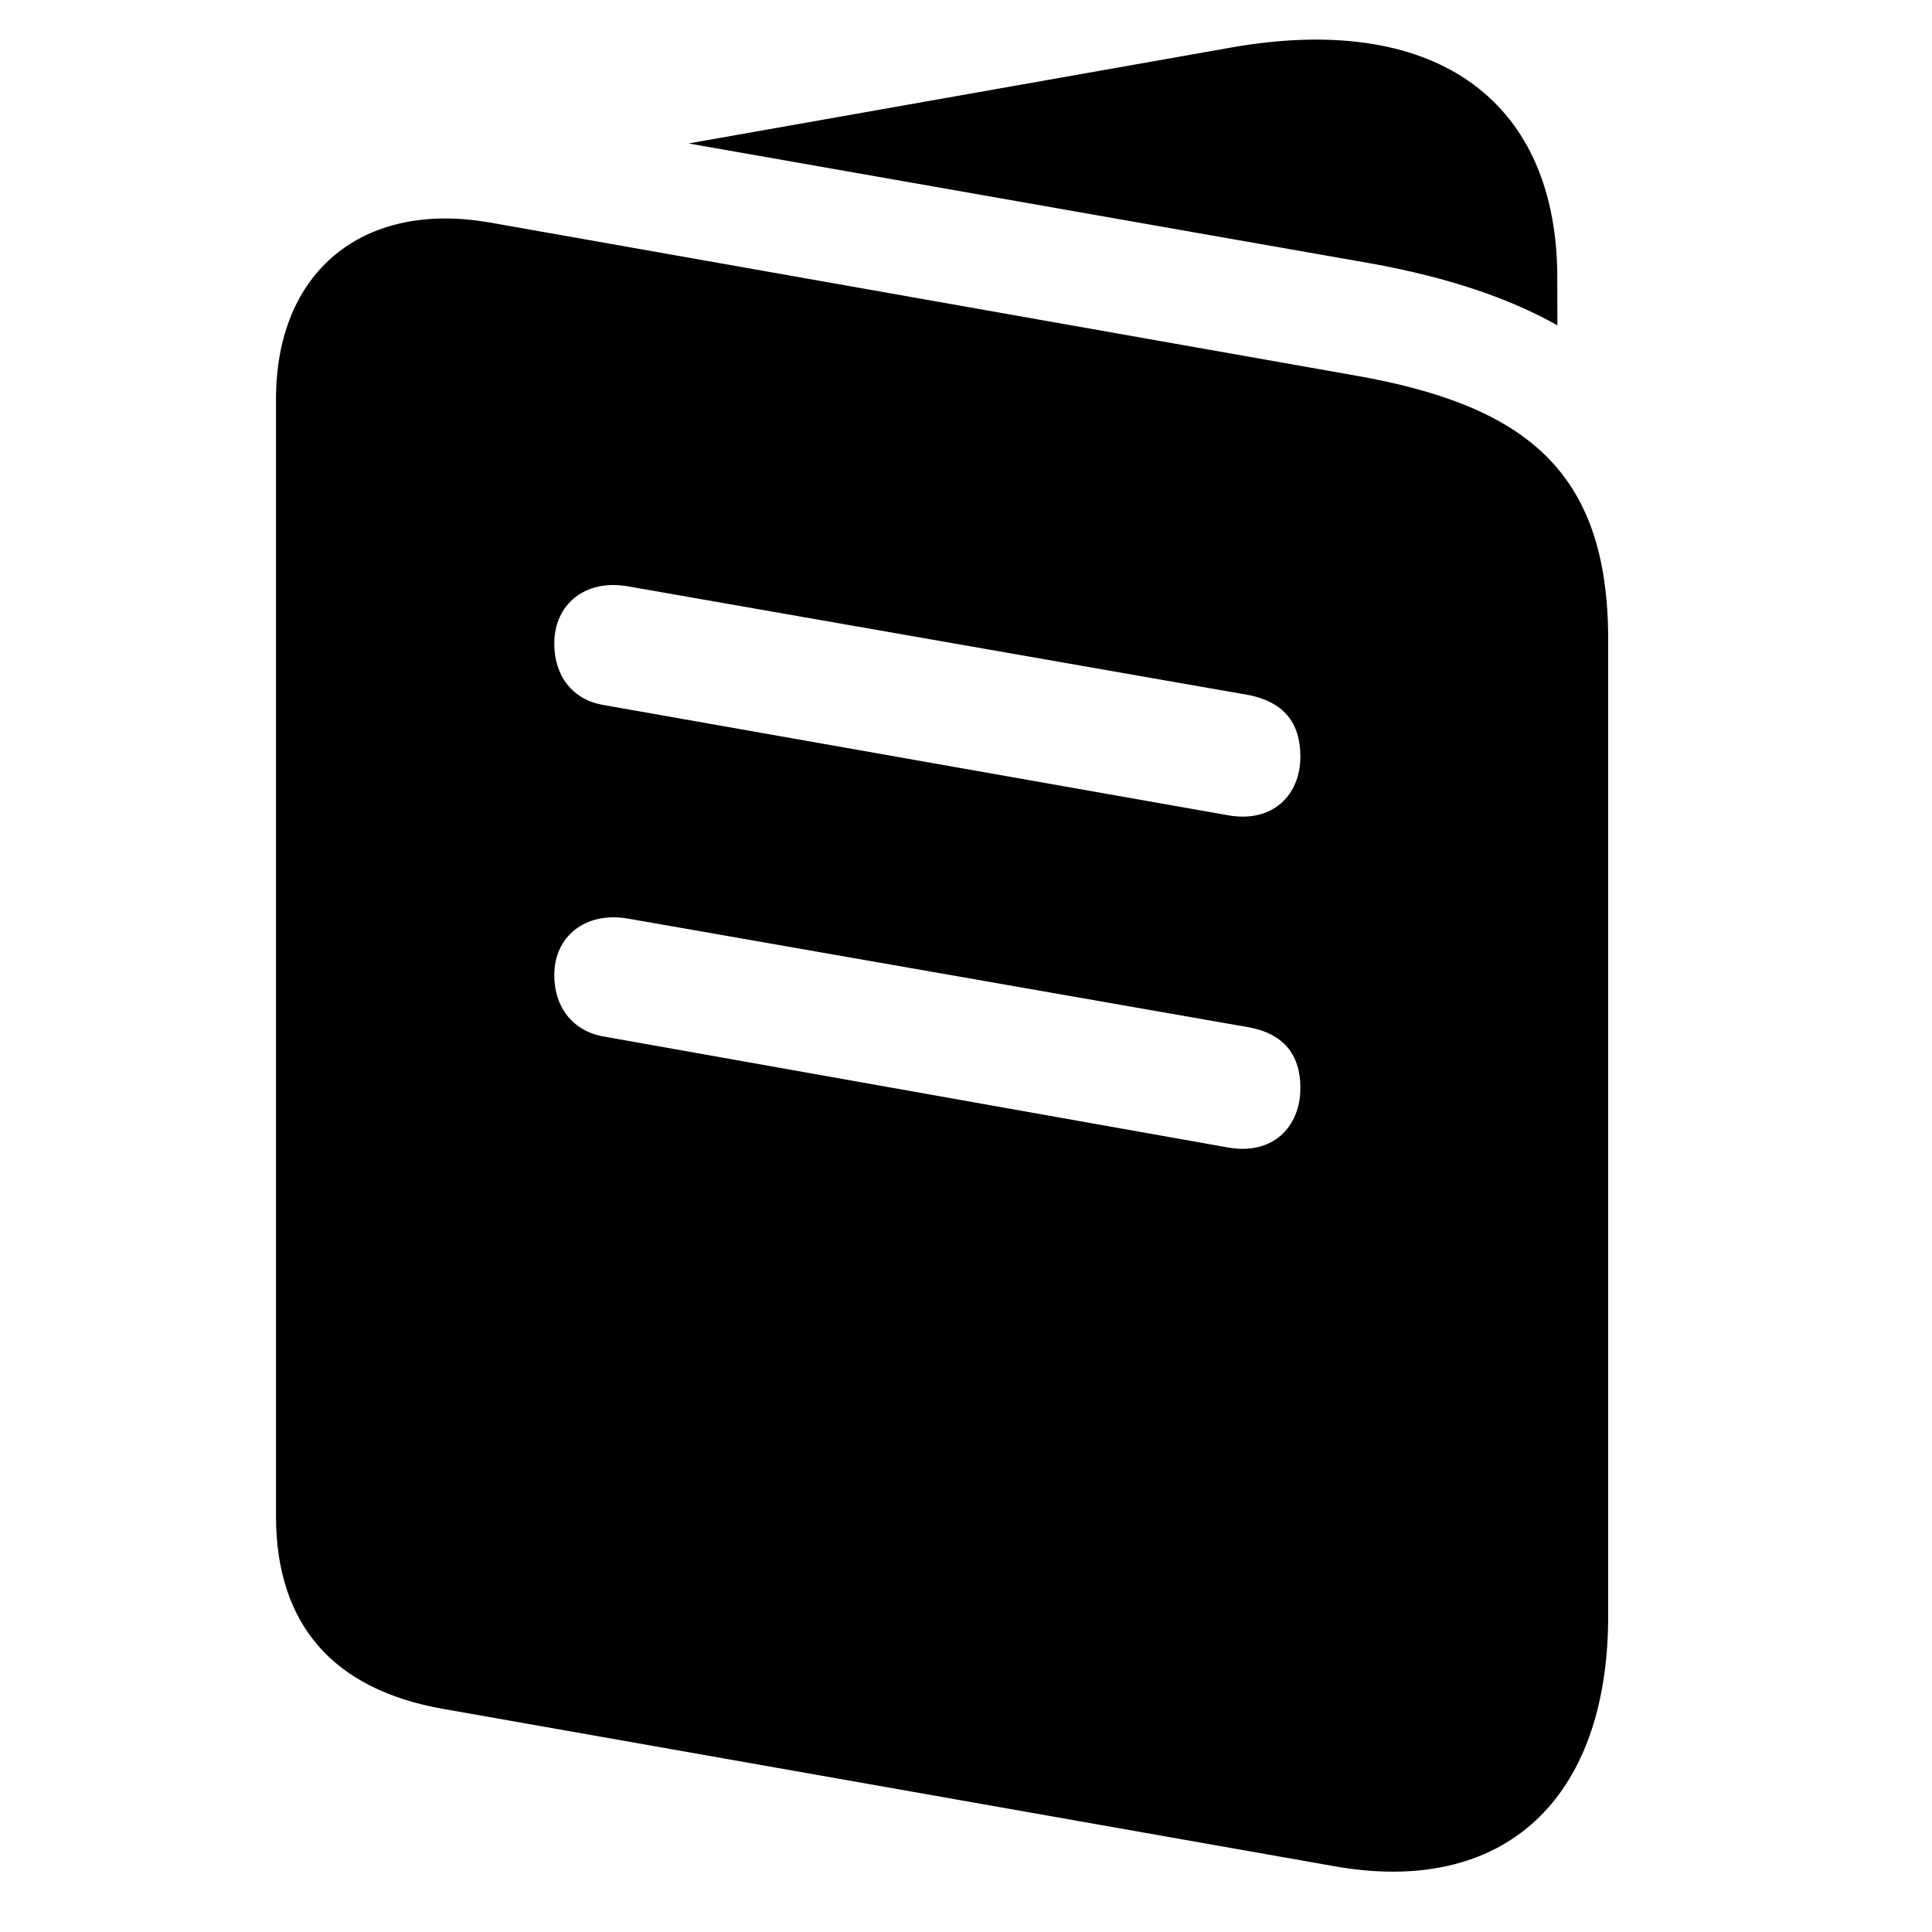 <svg width="28" height="28" viewBox="0 0 28 28" fill="none" xmlns="http://www.w3.org/2000/svg">
<path d="M6.419 24.766L19.339 27.047C21.788 27.482 23.307 26.091 23.307 23.416V9.269C23.307 6.818 22.101 5.872 19.628 5.44L7.094 3.224C5.246 2.904 4 3.946 4 5.783V21.971C4 23.54 4.825 24.485 6.419 24.766ZM8.744 10.217C8.297 10.141 8.033 9.796 8.033 9.326C8.033 8.763 8.475 8.39 9.096 8.497L18.114 10.076C18.584 10.176 18.846 10.453 18.846 10.966C18.846 11.531 18.437 11.924 17.812 11.818L8.744 10.217ZM8.744 15.021C8.303 14.942 8.033 14.6 8.033 14.131C8.033 13.578 8.475 13.208 9.096 13.312L18.114 14.891C18.584 14.982 18.846 15.266 18.846 15.767C18.846 16.344 18.437 16.738 17.812 16.633L8.744 15.021ZM9.979 2.079L19.914 3.826C20.973 4.022 21.854 4.311 22.571 4.715L22.569 3.932C22.523 1.399 20.742 0.176 17.842 0.689L9.979 2.079Z" fill="black"/>
</svg>
